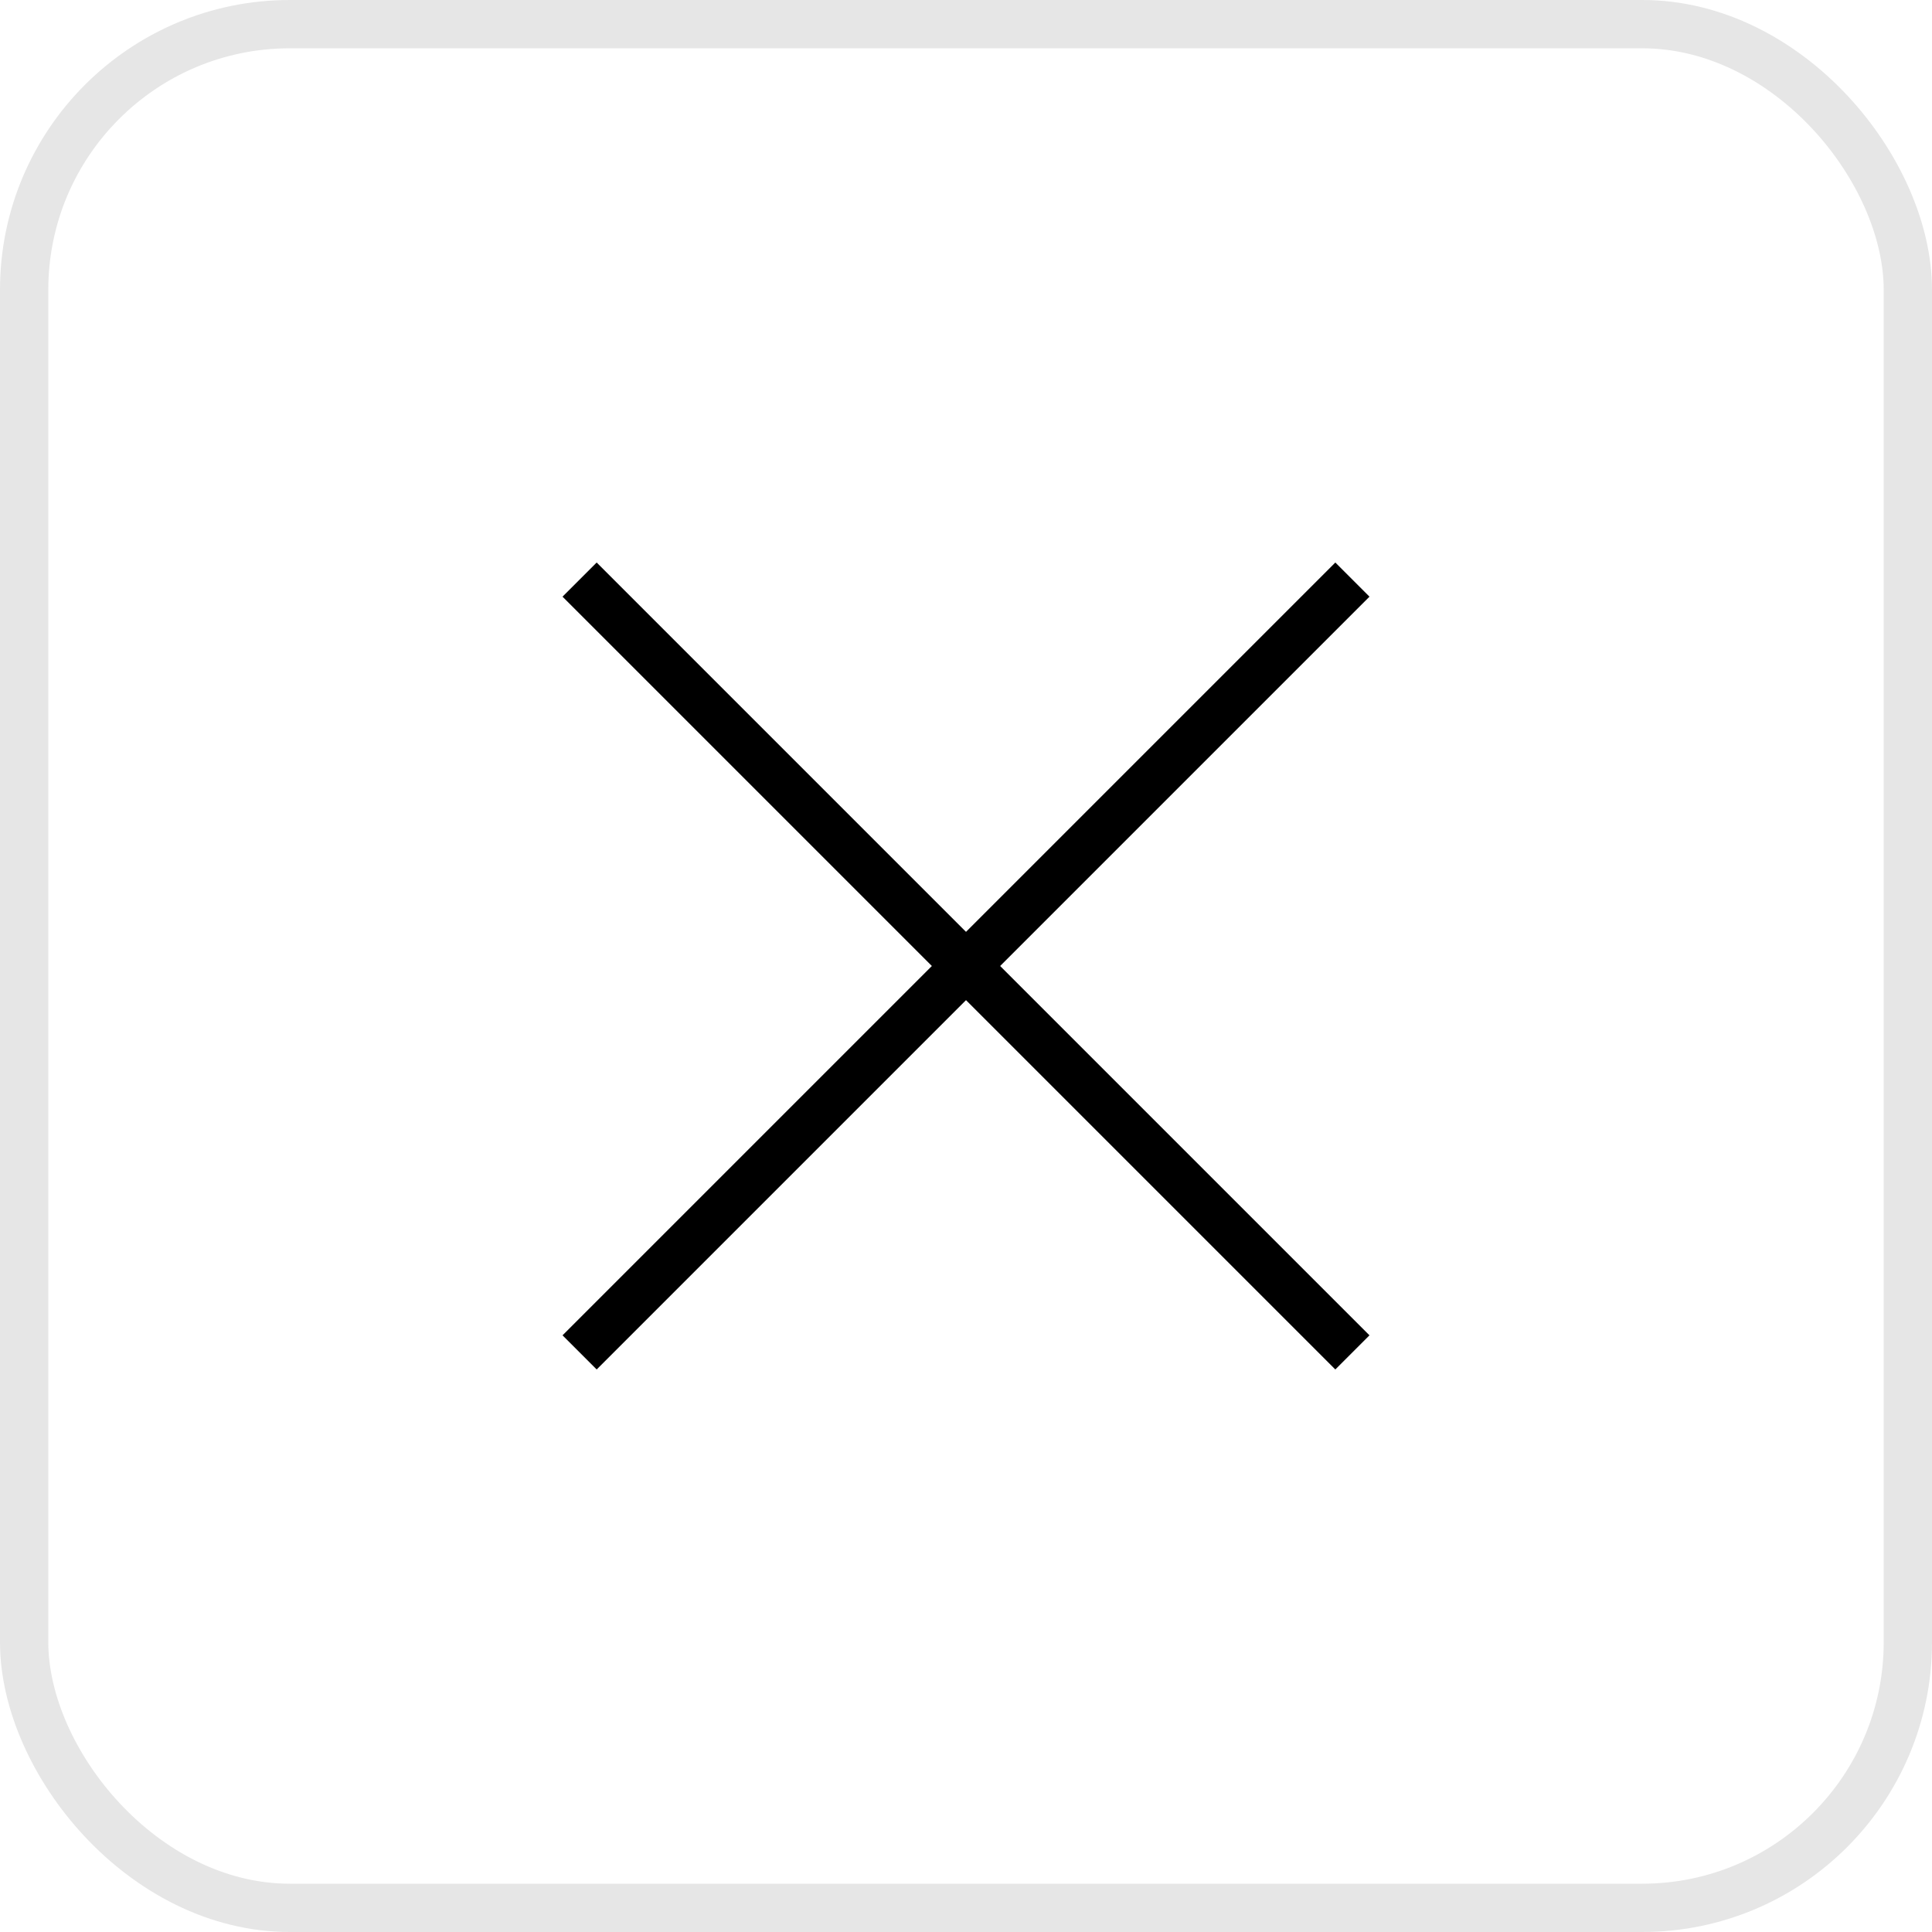 <svg width="40" height="40" viewBox="0 0 40 40" fill="none" xmlns="http://www.w3.org/2000/svg">
<path d="M12 12L28 28" stroke="black"/>
<path d="M12 28L28 12" stroke="black"/>
<rect x="0.5" y="0.5" width="39" height="39" rx="5.5" stroke="black" stroke-opacity="0.1"/>
</svg>
